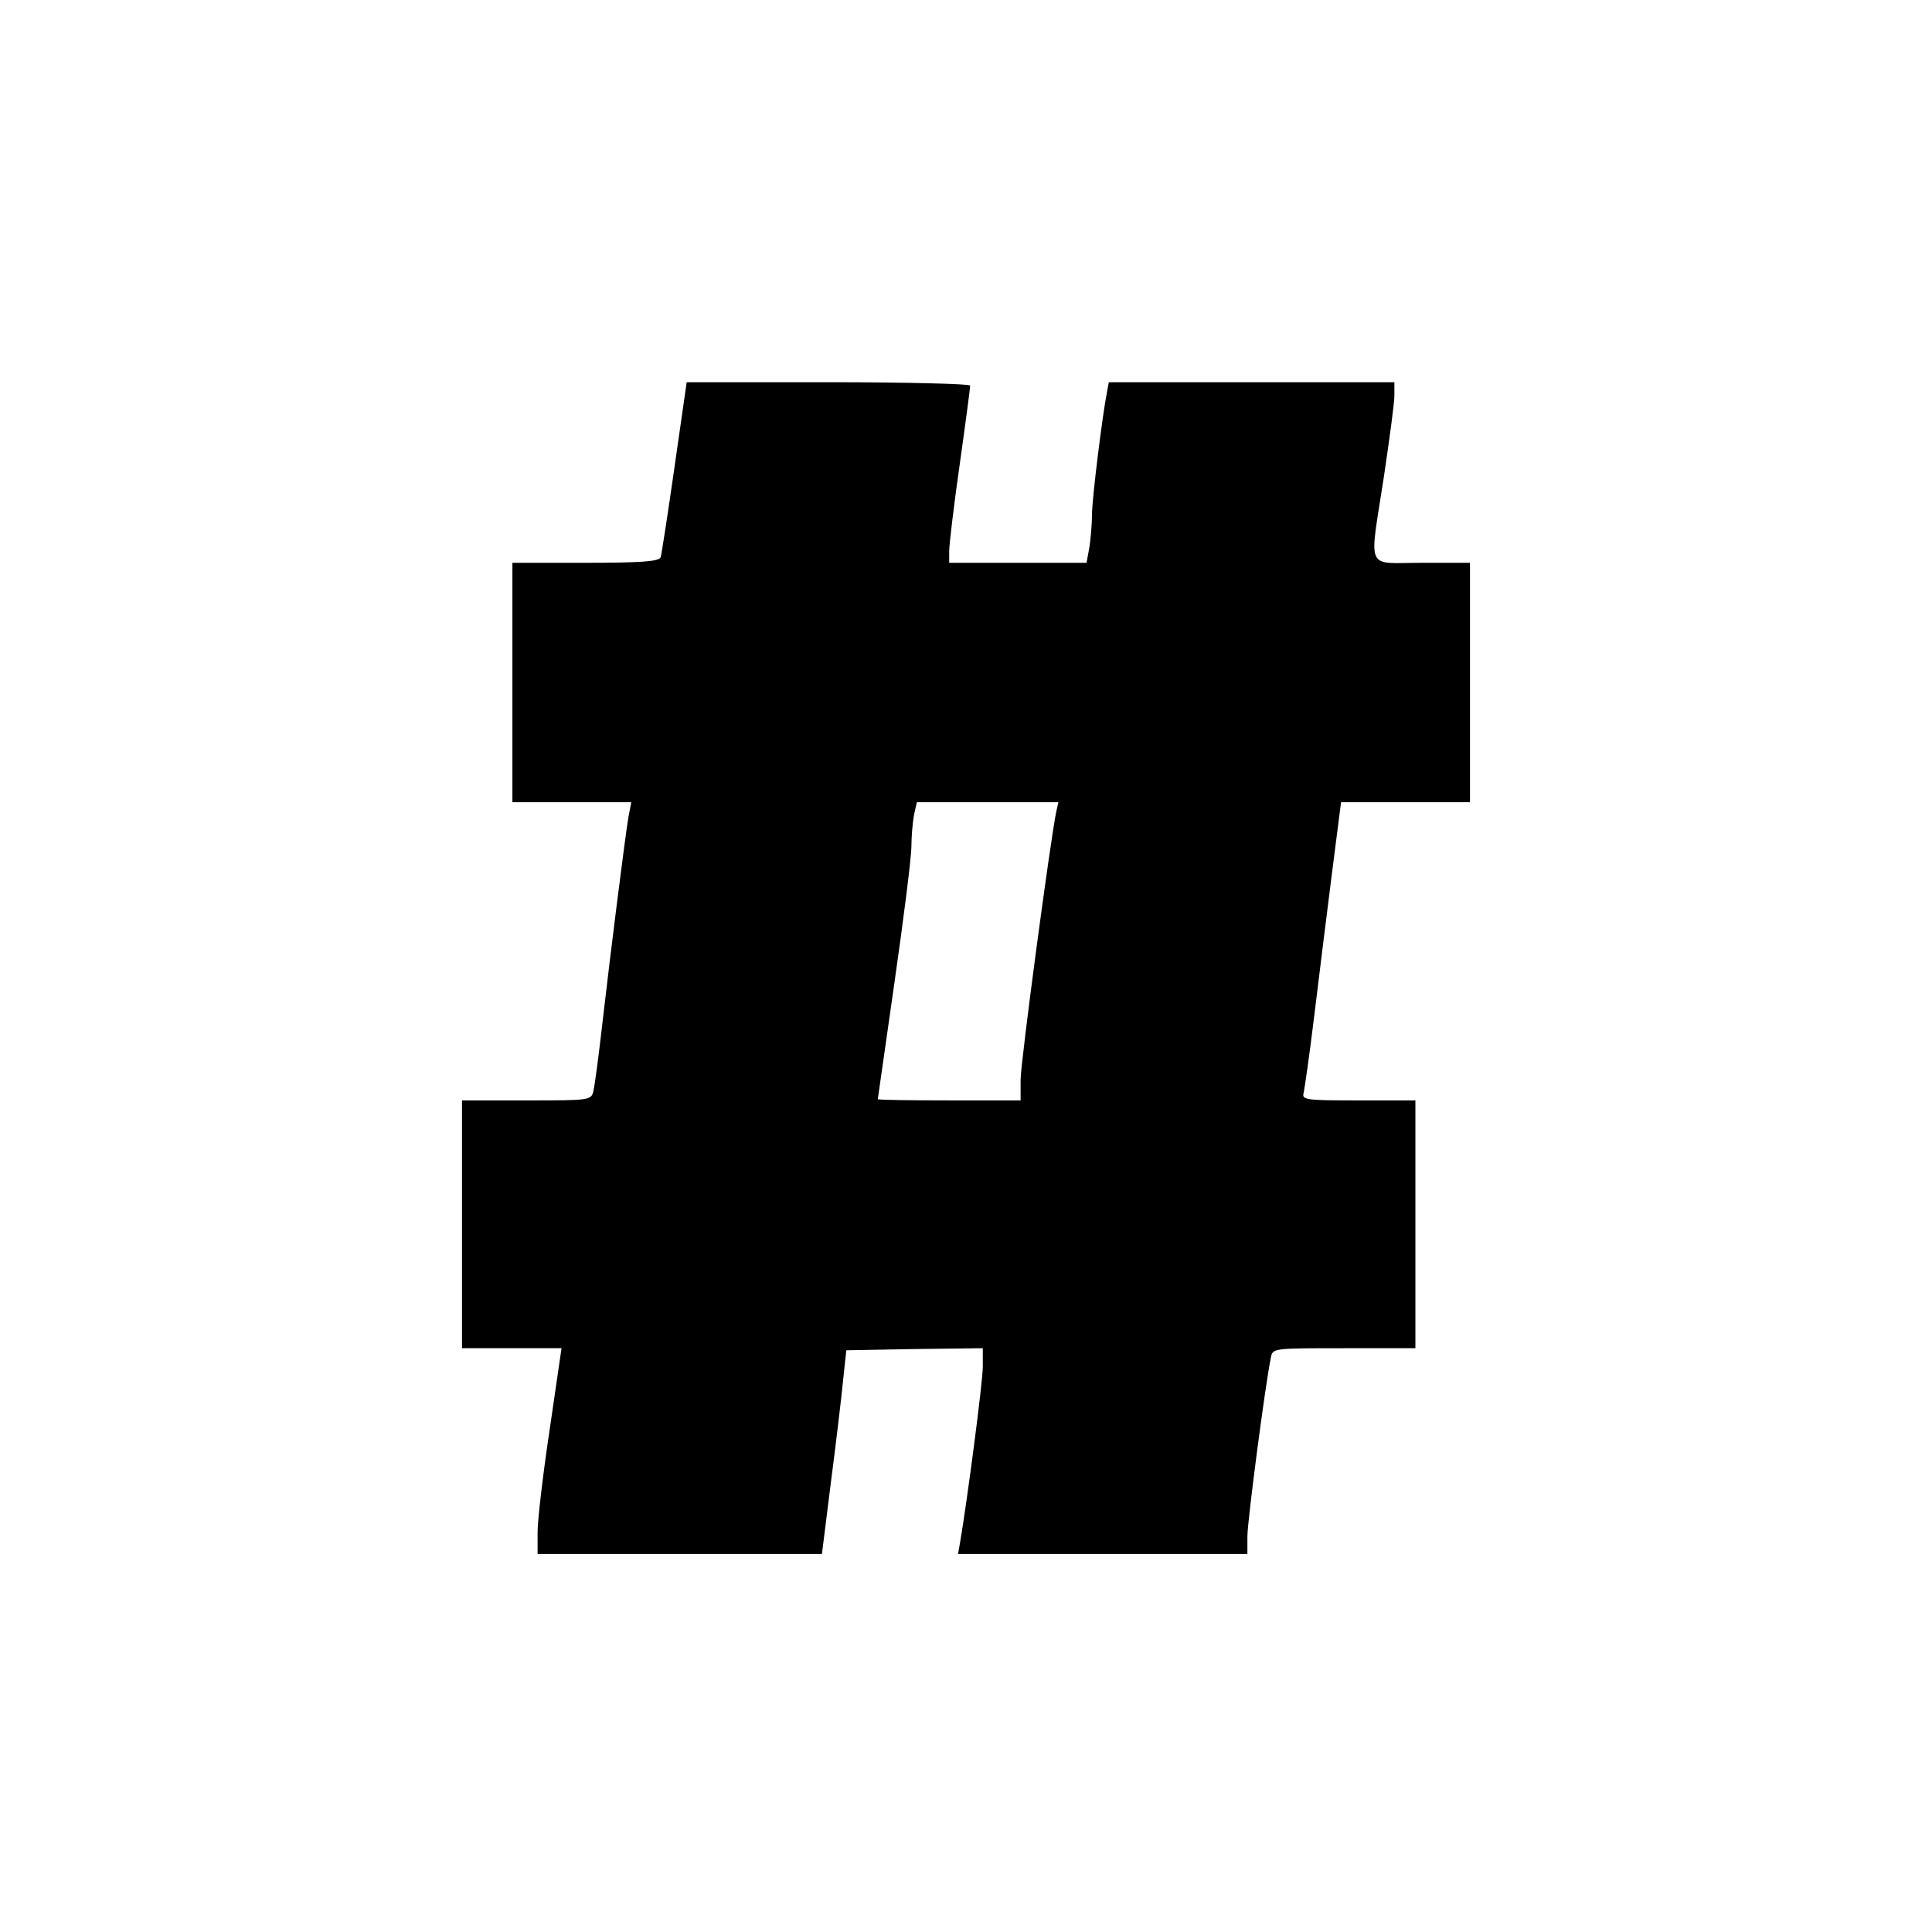 <svg xmlns="http://www.w3.org/2000/svg" width="613.333" height="613.333" preserveAspectRatio="xMidYMid meet" version="1.0" viewBox="0 0 460 460"><g fill="#000" stroke="none"><path d="M1606 3488 c-16 -112 -31 -209 -33 -215 -4 -10 -49 -13 -179 -13 l-174 0 0 -285 0 -285 141 0 142 0 -7 -37 c-9 -56 -42 -318 -61 -483 -9 -80 -19 -155 -22 -167 -5 -23 -8 -23 -159 -23 l-154 0 0 -295 0 -295 118 0 119 0 -28 -192 c-16 -106 -29 -217 -29 -245 l0 -53 339 0 338 0 21 168 c12 92 25 201 29 242 l8 75 163 3 162 2 0 -44 c0 -37 -38 -325 -54 -418 l-5 -28 344 0 345 0 0 42 c0 36 43 365 56 426 4 22 6 22 174 22 l170 0 0 295 0 295 -136 0 c-124 0 -135 1 -130 18 2 9 14 91 25 182 11 91 30 243 42 338 l22 172 153 0 154 0 0 285 0 285 -115 0 c-136 0 -125 -24 -90 205 13 88 25 175 25 193 l0 32 -340 0 -340 0 -4 -22 c-11 -54 -36 -256 -36 -293 0 -22 -3 -57 -6 -77 l-7 -38 -163 0 -164 0 0 28 c0 15 11 108 25 206 14 99 25 183 25 188 0 4 -152 8 -338 8 l-337 0 -29 -202z m909 -820 c-13 -60 -85 -597 -85 -639 l0 -49 -170 0 c-93 0 -170 1 -170 3 0 1 18 127 40 280 22 153 40 297 40 321 0 24 3 58 6 75 l7 31 168 0 169 0 -5 -22z" transform="translate(0,460) scale(0.1,-0.1)"/></g></svg>